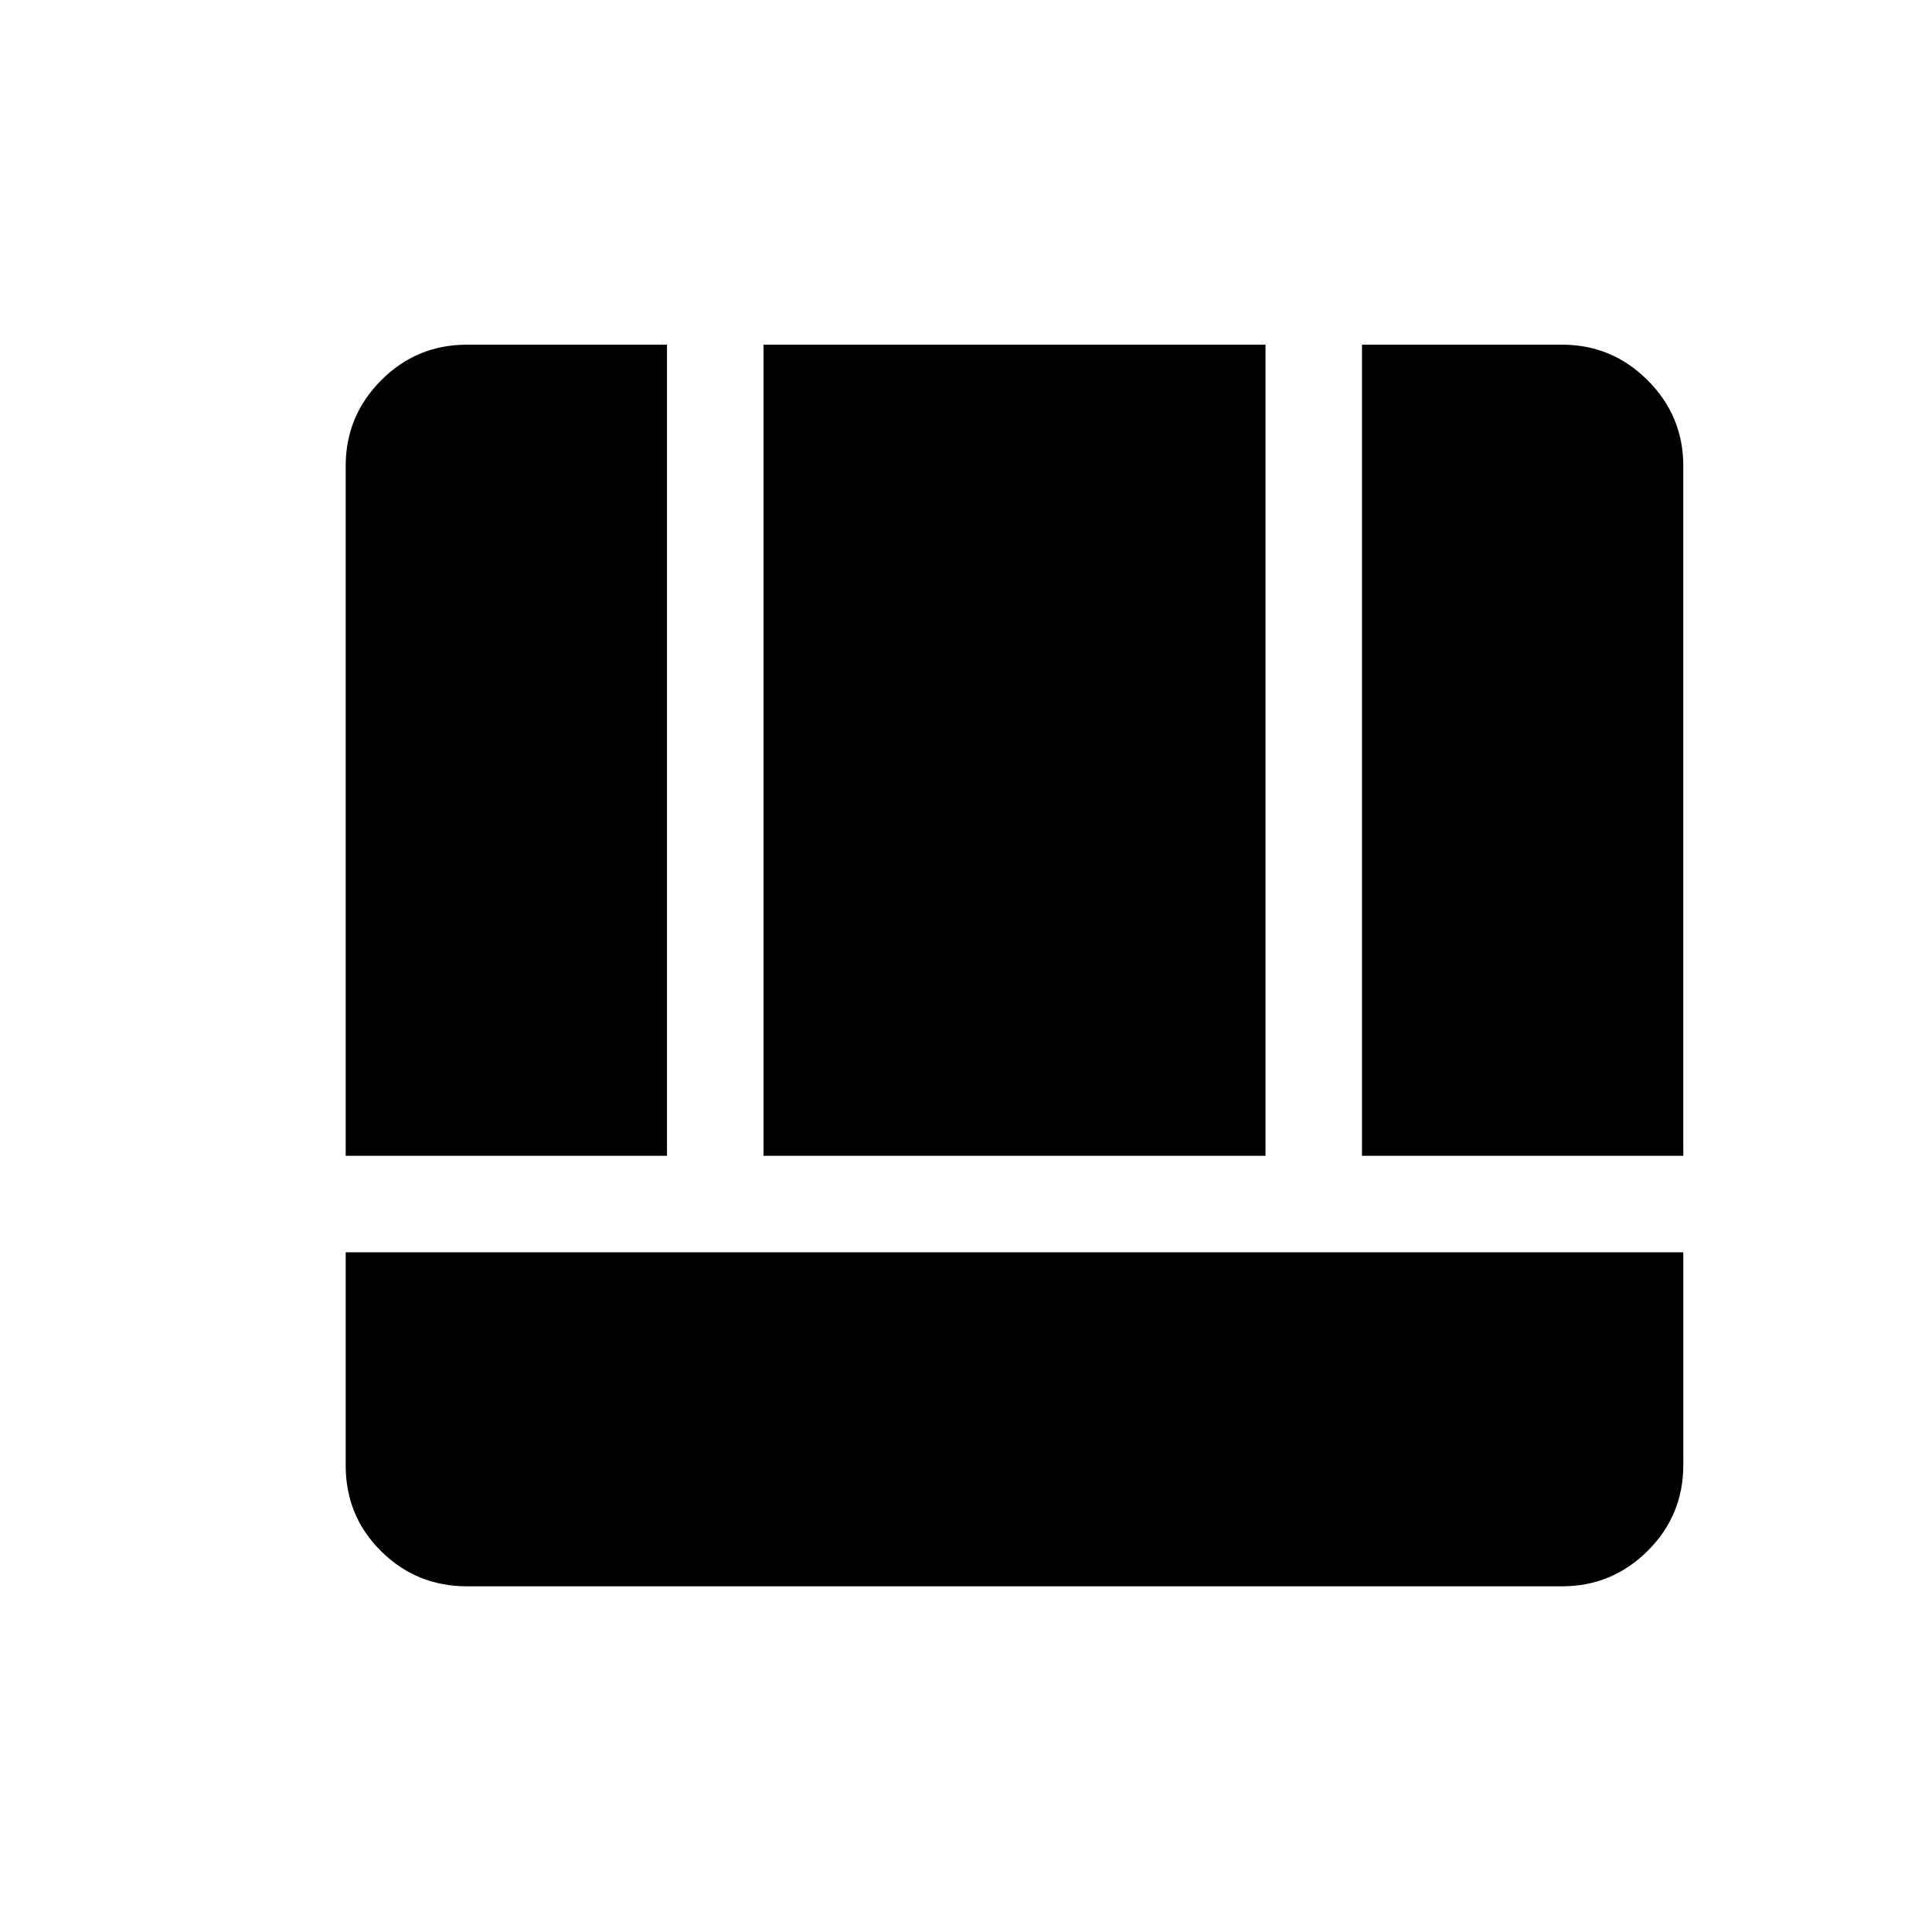 <svg xmlns="http://www.w3.org/2000/svg" height="20" viewBox="0 96 960 960" width="20"><path d="M171.771 718.269v105.927q0 25.168 17.613 42.601 17.614 17.432 42.655 17.432h544.114q24.861 0 42.565-17.613 17.704-17.614 17.704-42.655V718.269H171.771Zm504.998-47.961h159.653V327.539q0-24.861-17.704-42.565-17.704-17.703-42.565-17.703h-99.384v403.037Zm-504.998 0h159.653V267.271h-99.385q-25.041 0-42.655 17.703-17.613 17.704-17.613 42.565v342.769Zm207.613 0h249.425V267.271H379.384v403.037Z"/></svg>